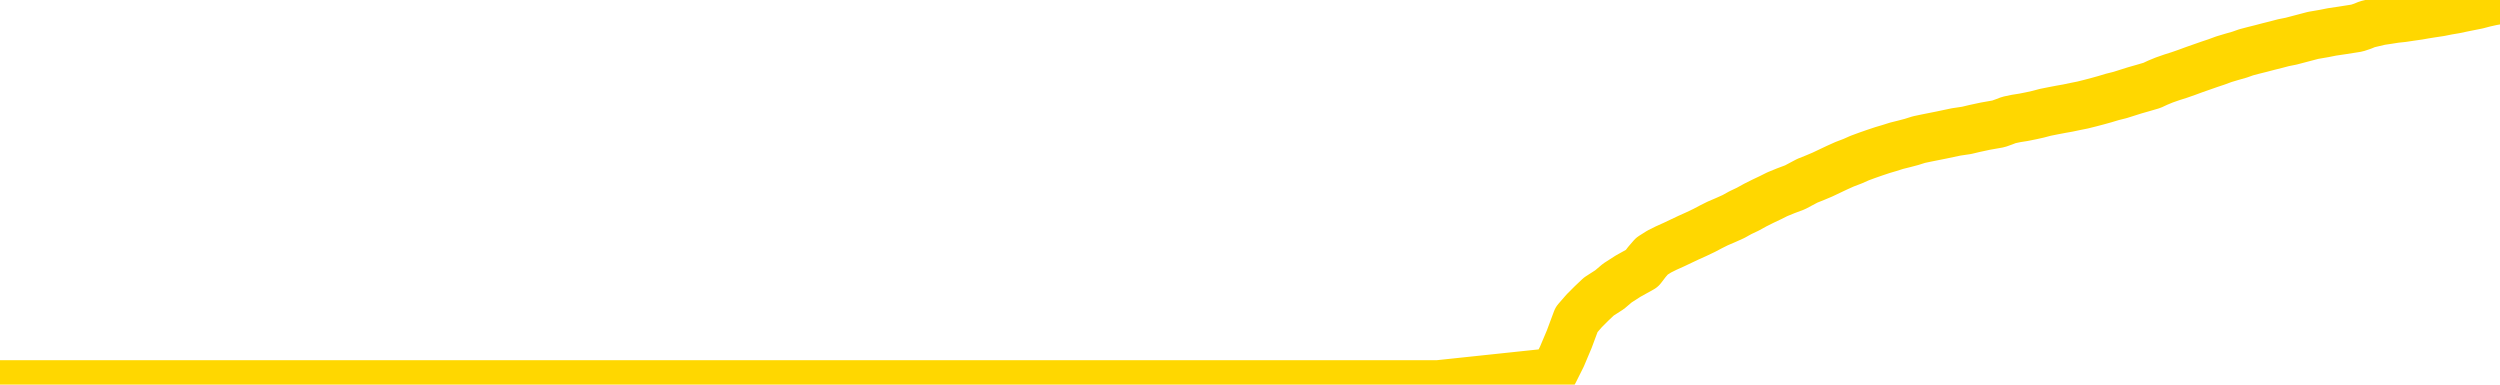 <svg xmlns="http://www.w3.org/2000/svg" version="1.1" viewBox="0 0 6500 1000">
	<path fill="none" stroke="gold" stroke-width="125" stroke-linecap="round" stroke-linejoin="round" d="M0 1021  L-715683 1021 L-713079 1021 L-711411 1020 L-693081 1020 L-692911 1020 L-685753 1020 L-685720 1020 L-672289 1020 L-669367 1020 L-656026 1020 L-651857 1020 L-650697 1019 L-650078 1019 L-648066 1019 L-644294 1018 L-643694 1018 L-643366 1018 L-643153 1018 L-642611 1018 L-641373 1017 L-640194 1017 L-637330 1016 L-636807 1016 L-631952 1015 L-629015 1015 L-628972 1015 L-628663 1015 L-628411 1015 L-625817 1015 L-621561 1015 L-621543 1015 L-620306 1015 L-618429 1015 L-616475 1015 L-615527 1014 L-615257 1014 L-614947 1014 L-614849 1014 L-614018 1014 L-611987 1014 L-611697 1014 L-609551 1013 L-609395 1013 L-605739 1012 L-605488 1013 L-605389 1013 L-604872 1013 L-602721 1013 L-601792 1014 L-600266 1014 L-599027 1014 L-597480 1014 L-594518 1014 L-593397 1014 L-593087 1013 L-591876 1013 L-588869 1014 L-588850 1014 L-588502 1014 L-588289 1014 L-588163 1013 L-587922 1013 L-587884 1013 L-587864 1012 L-587845 1012 L-587786 1012 L-587727 1012 L-587709 1012 L-587266 1012 L-586027 1012 L-584481 1011 L-581093 1011 L-575367 1011 L-575165 1011 L-573529 1011 L-571808 1011 L-570375 1011 L-570143 1011 L-569428 1011 L-563296 1011 L-562928 1011 L-562773 1010 L-562195 1010 L-561903 1010 L-560935 1010 L-560626 1010 L-560027 1010 L-558420 1010 L-557685 1010 L-557375 1010 L-556607 1010 L-554571 1010 L-554146 1009 L-553333 1009 L-545905 1009 L-545382 1009 L-545208 1009 L-544473 1009 L-542905 1009 L-542500 1009 L-540275 1008 L-539327 1008 L-538902 1008 L-538571 1008 L-537528 1008 L-535420 1008 L-535167 1008 L-534548 1008 L-533736 1008 L-531628 1008 L-531579 1007 L-529651 1007 L-529325 1007 L-529190 1007 L-528687 1007 L-527275 1007 L-526772 1007 L-526250 1006 L-522690 1006 L-521955 1006 L-519530 1006 L-518241 1006 L-517834 1006 L-514681 1006 L-514527 1006 L-514506 1006 L-514140 1006 L-512882 1006 L-512167 1006 L-511277 1006 L-510870 1006 L-509941 1006 L-508832 1006 L-508529 1006 L-502280 1006 L-501333 1006 L-499707 1006 L-499205 1006 L-495529 1007 L-494697 1007 L-490744 1007 L-489332 1006 L-486843 1006 L-486166 1006 L-486128 1006 L-485257 1006 L-482046 1006 L-479182 1006 L-478215 1006 L-477093 1006 L-477074 1006 L-475449 1005 L-474985 1005 L-474893 1005 L-468524 1005 L-467575 1005 L-465118 1005 L-464246 1005 L-463010 1005 L-461008 1005 L-460611 1005 L-459175 1004 L-457149 1004 L-456935 1004 L-455755 1004 L-454247 1004 L-454227 1004 L-452214 1004 L-451345 1004 L-450474 1004 L-449889 1004 L-449352 1003 L-448694 1003 L-447456 1003 L-446896 1003 L-445714 1003 L-444477 1003 L-444438 1003 L-444051 1003 L-443510 1003 L-442736 1002 L-441614 1002 L-439525 1002 L-439191 1002 L-438905 1002 L-437977 1002 L-437494 1002 L-436758 1002 L-433127 1002 L-431999 1002 L-431845 1001 L-430819 1001 L-427104 1001 L-425887 1001 L-424068 1001 L-421282 1001 L-420721 1001 L-416833 1001 L-414357 1001 L-413022 1001 L-412518 1001 L-412035 1001 L-409346 1001 L-405574 1001 L-403117 1001 L-401937 1001 L-401298 1000 L-398938 1000 L-398861 1000 L-397813 1000 L-397720 1000 L-397217 1000 L-396772 1000 L-396714 1000 L-396500 1000 L-393541 1000 L-390833 1000 L-390678 1000 L-387157 1000 L-386635 1000 L-385667 999 L-385318 999 L-384275 999 L-383346 999 L-382920 999 L-381411 999 L-380444 999 L-380425 999 L-378529 994 L-378413 988 L-378365 983 L-378341 978 L-375337 977 L-373306 977 L-371545 977 L-371178 977 L-370733 977 L-370366 977 L-369952 977 L-367967 977 L-367754 977 L-367599 977 L-365994 977 L-364872 977 L-363924 977 L-362666 976 L-361022 976 L-359842 976 L-353253 976 L-353206 976 L-352800 976 L-351755 976 L-351620 976 L-349937 976 L-349917 976 L-348580 975 L-347344 975 L-347190 975 L-346816 975 L-346610 975 L-346300 975 L-345527 975 L-343205 975 L-342547 975 L-340419 975 L-338697 975 L-338504 974 L-335950 974 L-335674 974 L-335486 974 L-334653 974 L-333881 974 L-333183 974 L-328182 974 L-327806 974 L-323553 974 L-323066 981 L-323047 981 L-322968 981 L-322893 981 L-322873 973 L-322060 973 L-321306 973 L-320087 973 L-318655 973 L-318559 973 L-318385 973 L-318030 973 L-316721 973 L-314864 973 L-313161 973 L-312658 972 L-312393 972 L-312000 972 L-311866 972 L-310956 972 L-310580 972 L-309651 972 L-309312 972 L-309272 972 L-309235 972 L-307319 972 L-307146 972 L-305617 972 L-305289 972 L-305173 972 L-304765 972 L-304417 972 L-302774 971 L-302223 971 L-301980 971 L-301438 971 L-300607 971 L-300065 971 L-298531 971 L-298438 971 L-298401 971 L-298266 971 L-297878 970 L-296854 970 L-294977 970 L-294881 970 L-294280 973 L-293913 975 L-293429 978 L-293391 980 L-292617 980 L-292559 980 L-292385 980 L-292191 980 L-290586 980 L-290566 980 L-290411 980 L-290295 980 L-289116 980 L-288961 980 L-288294 980 L-285846 986 L-283331 992 L-280661 998 L-272962 1004 L-267294 1004 L-265080 1004 L-265056 1004 L-264083 1005 L-264063 1005 L-263199 1005 L-260459 1005 L-254660 1003 L-254507 1003 L-251721 1003 L-238113 1003 L-237367 1003 L-232956 1003 L-216610 1003 L-216378 1003 L-215841 1002 L-207381 1002 L-198676 1002 L-198463 1002 L-196491 1002 L-193705 1002 L-189217 1002 L-189062 1002 L-188893 1002 L-188753 1002 L-188462 1002 L-188423 1002 L-188153 1002 L-187981 1002 L-187571 1002 L-186450 1002 L-185270 1002 L-183993 1001 L-181129 1001 L-178209 1001 L-176217 1001 L-174669 1001 L-171631 1001 L-162307 1001 L-161783 1001 L-156059 1001 L-154552 1001 L-153737 1001 L-152054 1001 L-151333 1001 L-151164 1001 L-150119 1000 L-148052 1000 L-146690 1000 L-142247 1000 L-142149 1000 L-142111 1000 L-142092 1000 L-141259 1000 L-141182 1000 L-138609 1000 L-135360 1000 L-135205 1000 L-134257 1000 L-132516 999 L-131800 1000 L-128260 1000 L-121682 1001 L-120265 1001 L-120244 1001 L-119294 1001 L-115819 1001 L-115066 1001 L-114504 1001 L-113722 1001 L-106218 1001 L-104620 1001 L-103046 1000 L-99860 1000 L-95527 1000 L-86958 1000 L-78211 1000 L-75137 1000 L-71871 1000 L-71325 1000 L-64188 1000 L-58520 1000 L-44456 1000 L-38444 1000 L-33738 1000 L-29735 1000 L-24627 1000 L-14913 1000 L656 999 L3739 999 L4041 967 L4061 927 L4080 882 L4099 831 L4119 808 L4138 789 L4157 771 L4185 753 L4205 736 L4233 718 L4269 698 L4282 681 L4295 666 L4314 654 L4332 645 L4352 636 L4371 627 L4390 618 L4410 609 L4431 599 L4448 590 L4466 581 L4487 572 L4507 563 L4525 553 L4544 544 L4564 533 L4584 523 L4603 514 L4621 505 L4643 496 L4667 487 L4682 479 L4699 470 L4719 462 L4738 454 L4757 445 L4776 436 L4796 427 L4817 419 L4835 411 L4854 404 L4874 397 L4895 390 L4912 385 L4931 379 L4951 374 L4970 369 L4989 363 L5008 359 L5028 355 L5048 351 L5067 347 L5086 343 L5113 339 L5134 334 L5162 328 L5196 322 L5210 317 L5223 312 L5242 308 L5261 305 L5281 301 L5299 297 L5318 292 L5338 288 L5359 284 L5376 281 L5395 277 L5415 273 L5435 268 L5454 263 L5472 258 L5492 252 L5512 247 L5531 241 L5550 235 L5571 229 L5595 222 L5610 215 L5627 208 L5647 201 L5666 195 L5686 188 L5705 181 L5725 174 L5745 167 L5763 161 L5782 154 L5802 148 L5823 142 L5840 136 L5859 131 L5879 126 L5898 121 L5918 116 L5937 111 L5957 107 L5976 102 L5995 97 L6014 92 L6043 87 L6063 83 L6090 79 L6128 73 L6143 68 L6155 63 L6172 59 L6189 55 L6209 52 L6228 49 L6247 47 L6267 44 L6288 41 L6305 38 L6324 35 L6344 32 L6364 28 L6382 25 L6401 21 L6421 17 L6441 13 L6460 8 L6478 4 L6500 0" />
</svg>
